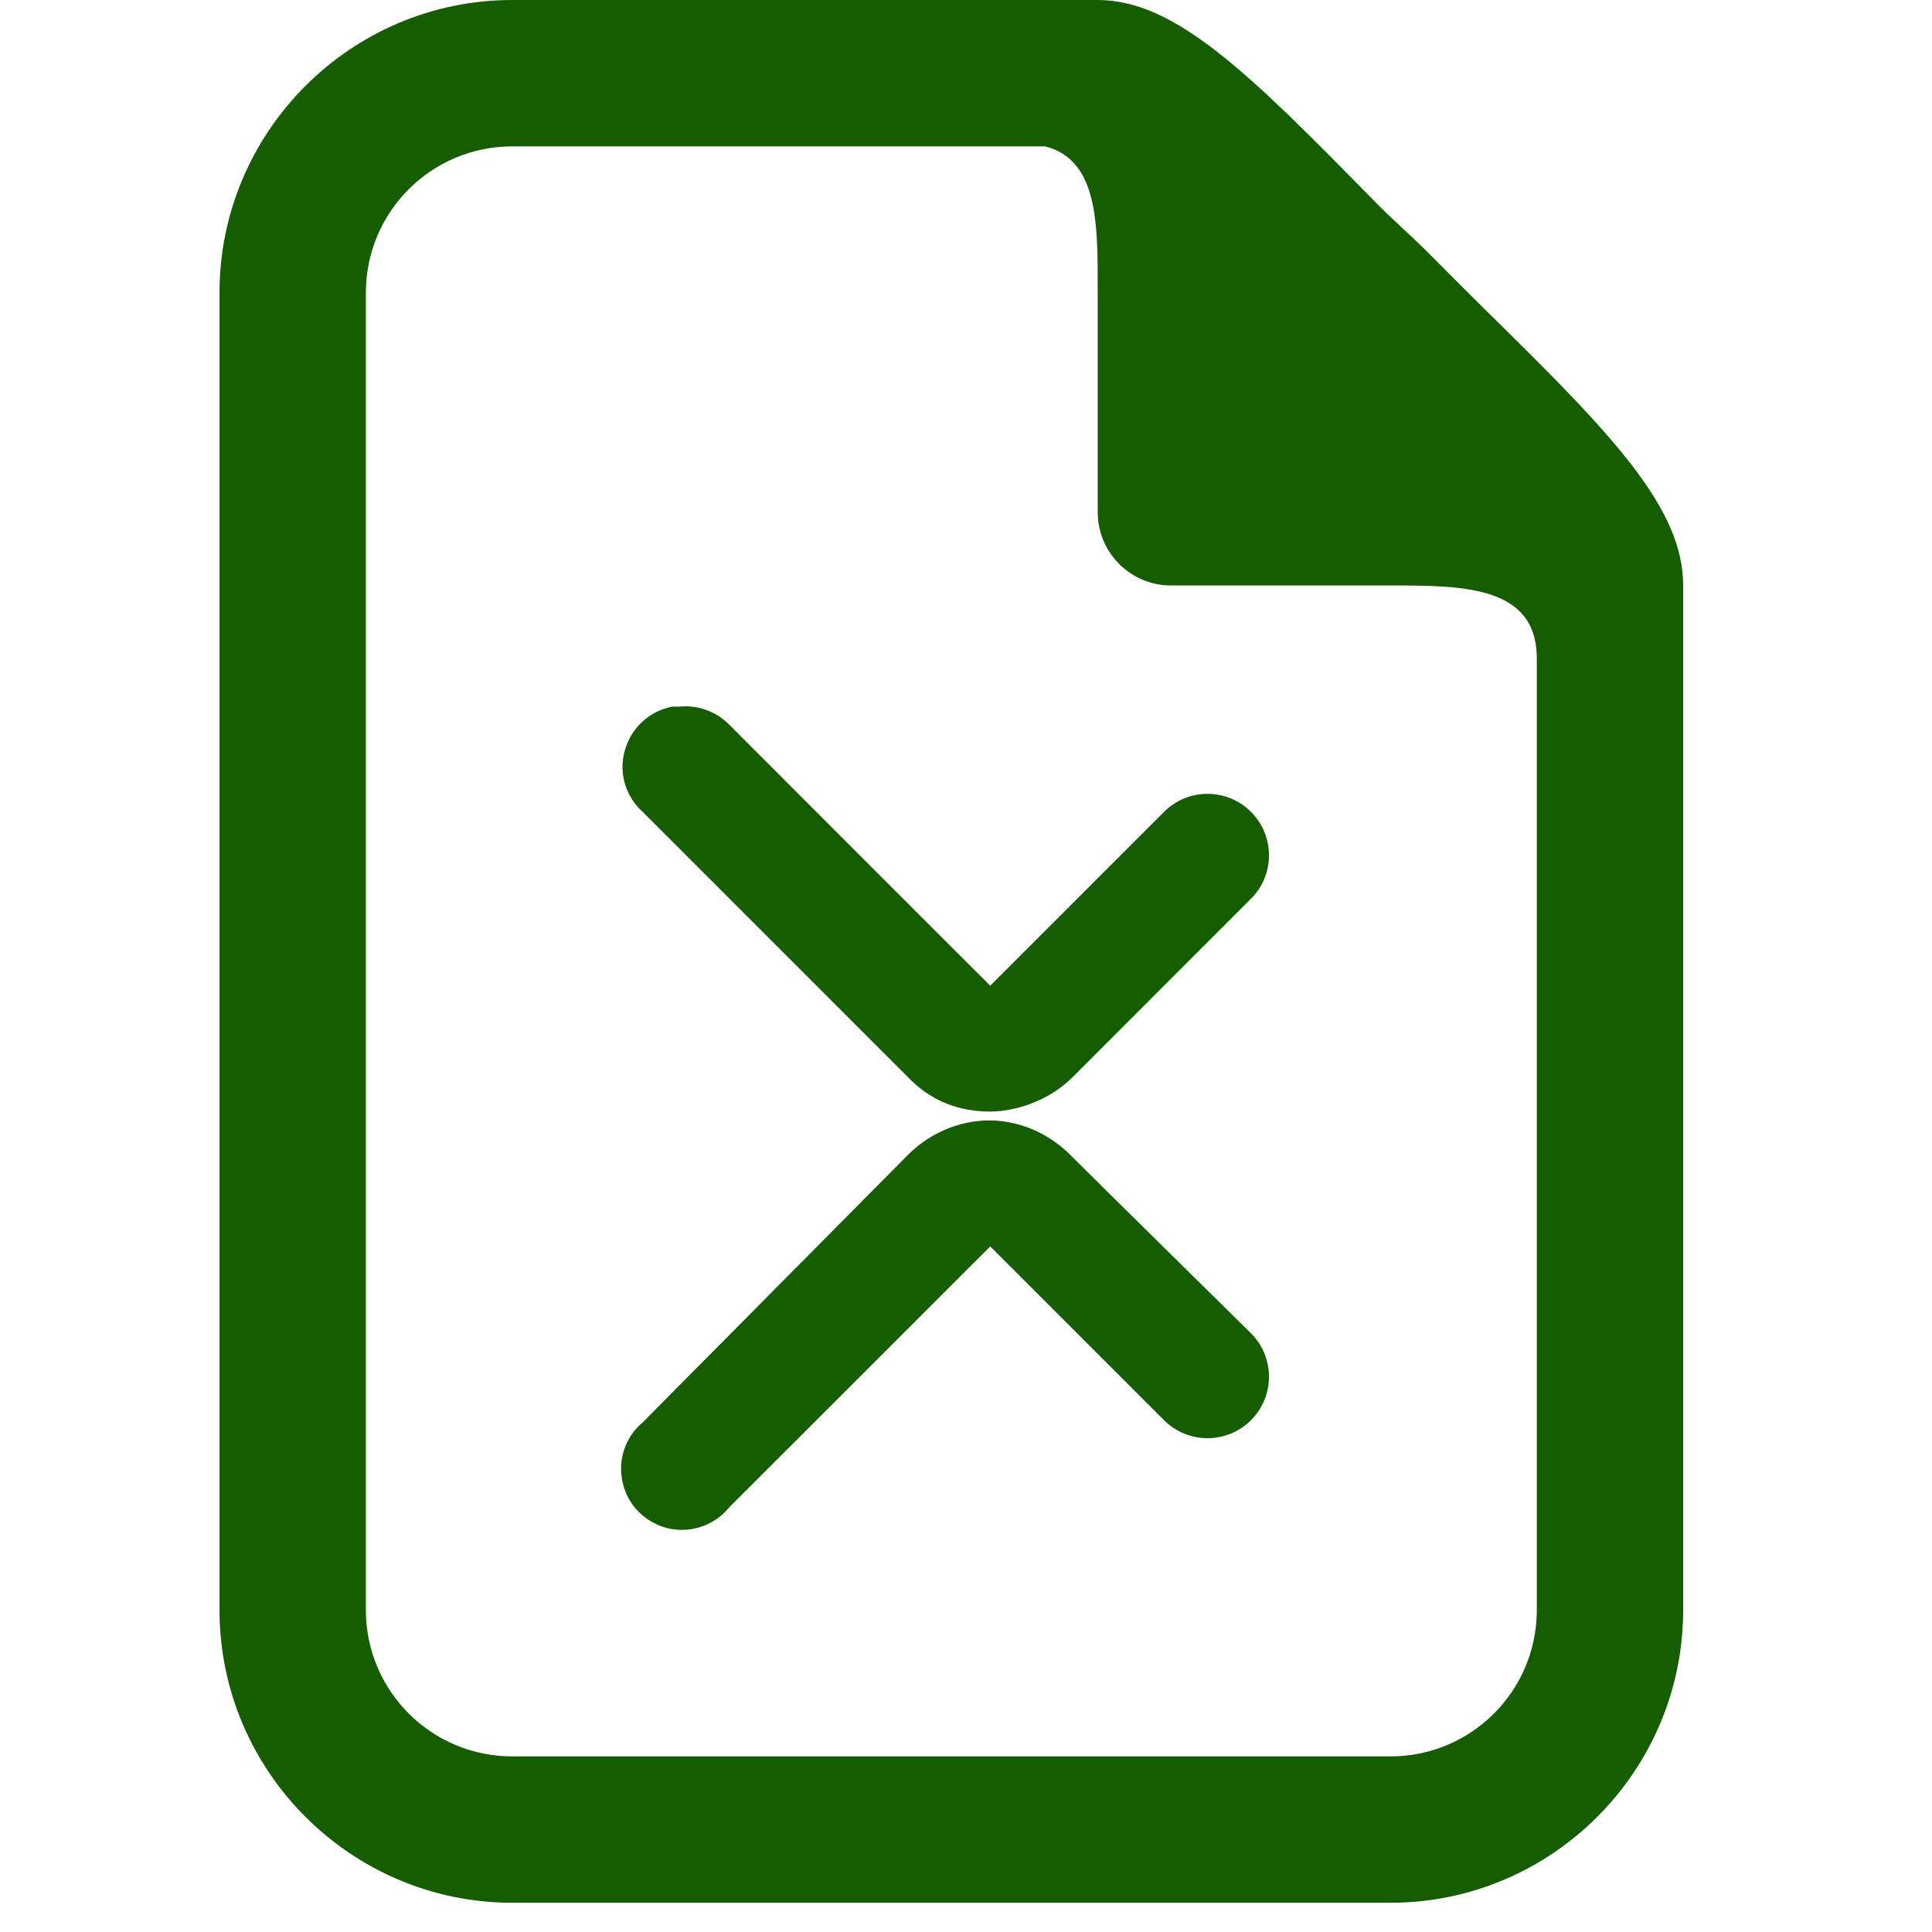 <?xml version="1.0" encoding="UTF-8"?>
<svg xmlns="http://www.w3.org/2000/svg" xmlns:xlink="http://www.w3.org/1999/xlink" width="104pt" height="104pt" viewBox="0 0 104 104" version="1.1">
<g id="surface1">
<path style=" stroke:none;fill-rule:nonzero;fill:#165D02;fill-opacity:1;" d="M 27.574 0 C 18.898 0 11.816 7.078 11.816 15.758 L 11.816 86.668 C 11.816 95.344 18.898 102.426 27.574 102.426 L 74.848 102.426 C 83.527 102.426 90.605 95.344 90.605 86.668 L 90.605 31.516 C 90.605 27.328 86.773 23.359 79.895 16.621 C 78.941 15.68 77.91 14.633 76.941 13.664 C 75.973 12.695 74.926 11.789 73.988 10.832 C 67.246 3.953 63.277 0 59.09 0 Z M 27.574 7.879 L 56.258 7.879 C 59.105 8.602 59.09 12.02 59.09 15.512 L 59.09 27.574 C 59.09 29.746 60.859 31.516 63.031 31.516 L 74.848 31.516 C 78.773 31.516 82.727 31.531 82.727 35.453 L 82.727 86.668 C 82.727 91.023 79.203 94.547 74.848 94.547 L 27.574 94.547 C 23.223 94.547 19.695 91.023 19.695 86.668 L 19.695 15.758 C 19.695 11.402 23.223 7.879 27.574 7.879 Z M 36.191 38.039 C 34.961 38.27 33.977 39.18 33.641 40.379 C 33.285 41.578 33.668 42.871 34.594 43.703 C 34.594 43.703 47.598 56.707 48.996 58.105 C 50.012 59.121 51.305 59.738 52.938 59.828 C 54.566 59.922 56.461 59.262 57.738 57.984 L 67.34 48.379 C 68.633 47.09 68.633 44.996 67.34 43.703 C 66.047 42.41 63.953 42.41 62.66 43.703 C 62.66 43.703 56.09 50.273 53.305 53.059 C 51.488 51.258 39.27 39.023 39.27 39.023 C 38.562 38.301 37.562 37.934 36.562 38.039 C 36.438 38.039 36.316 38.039 36.191 38.039 Z M 53.551 60.32 C 51.922 60.23 50.164 60.875 48.875 62.168 L 34.594 76.57 C 33.641 77.371 33.223 78.648 33.531 79.863 C 33.824 81.082 34.793 82.004 36.008 82.281 C 37.223 82.543 38.484 82.098 39.27 81.125 L 53.305 67.094 C 55.121 68.91 62.66 76.449 62.66 76.449 C 63.953 77.742 66.047 77.742 67.34 76.449 C 68.633 75.156 68.633 73.062 67.34 71.77 C 67.34 71.77 59 63.555 57.613 62.168 C 56.598 61.152 55.184 60.414 53.551 60.32 Z "/>
</g>
</svg>
